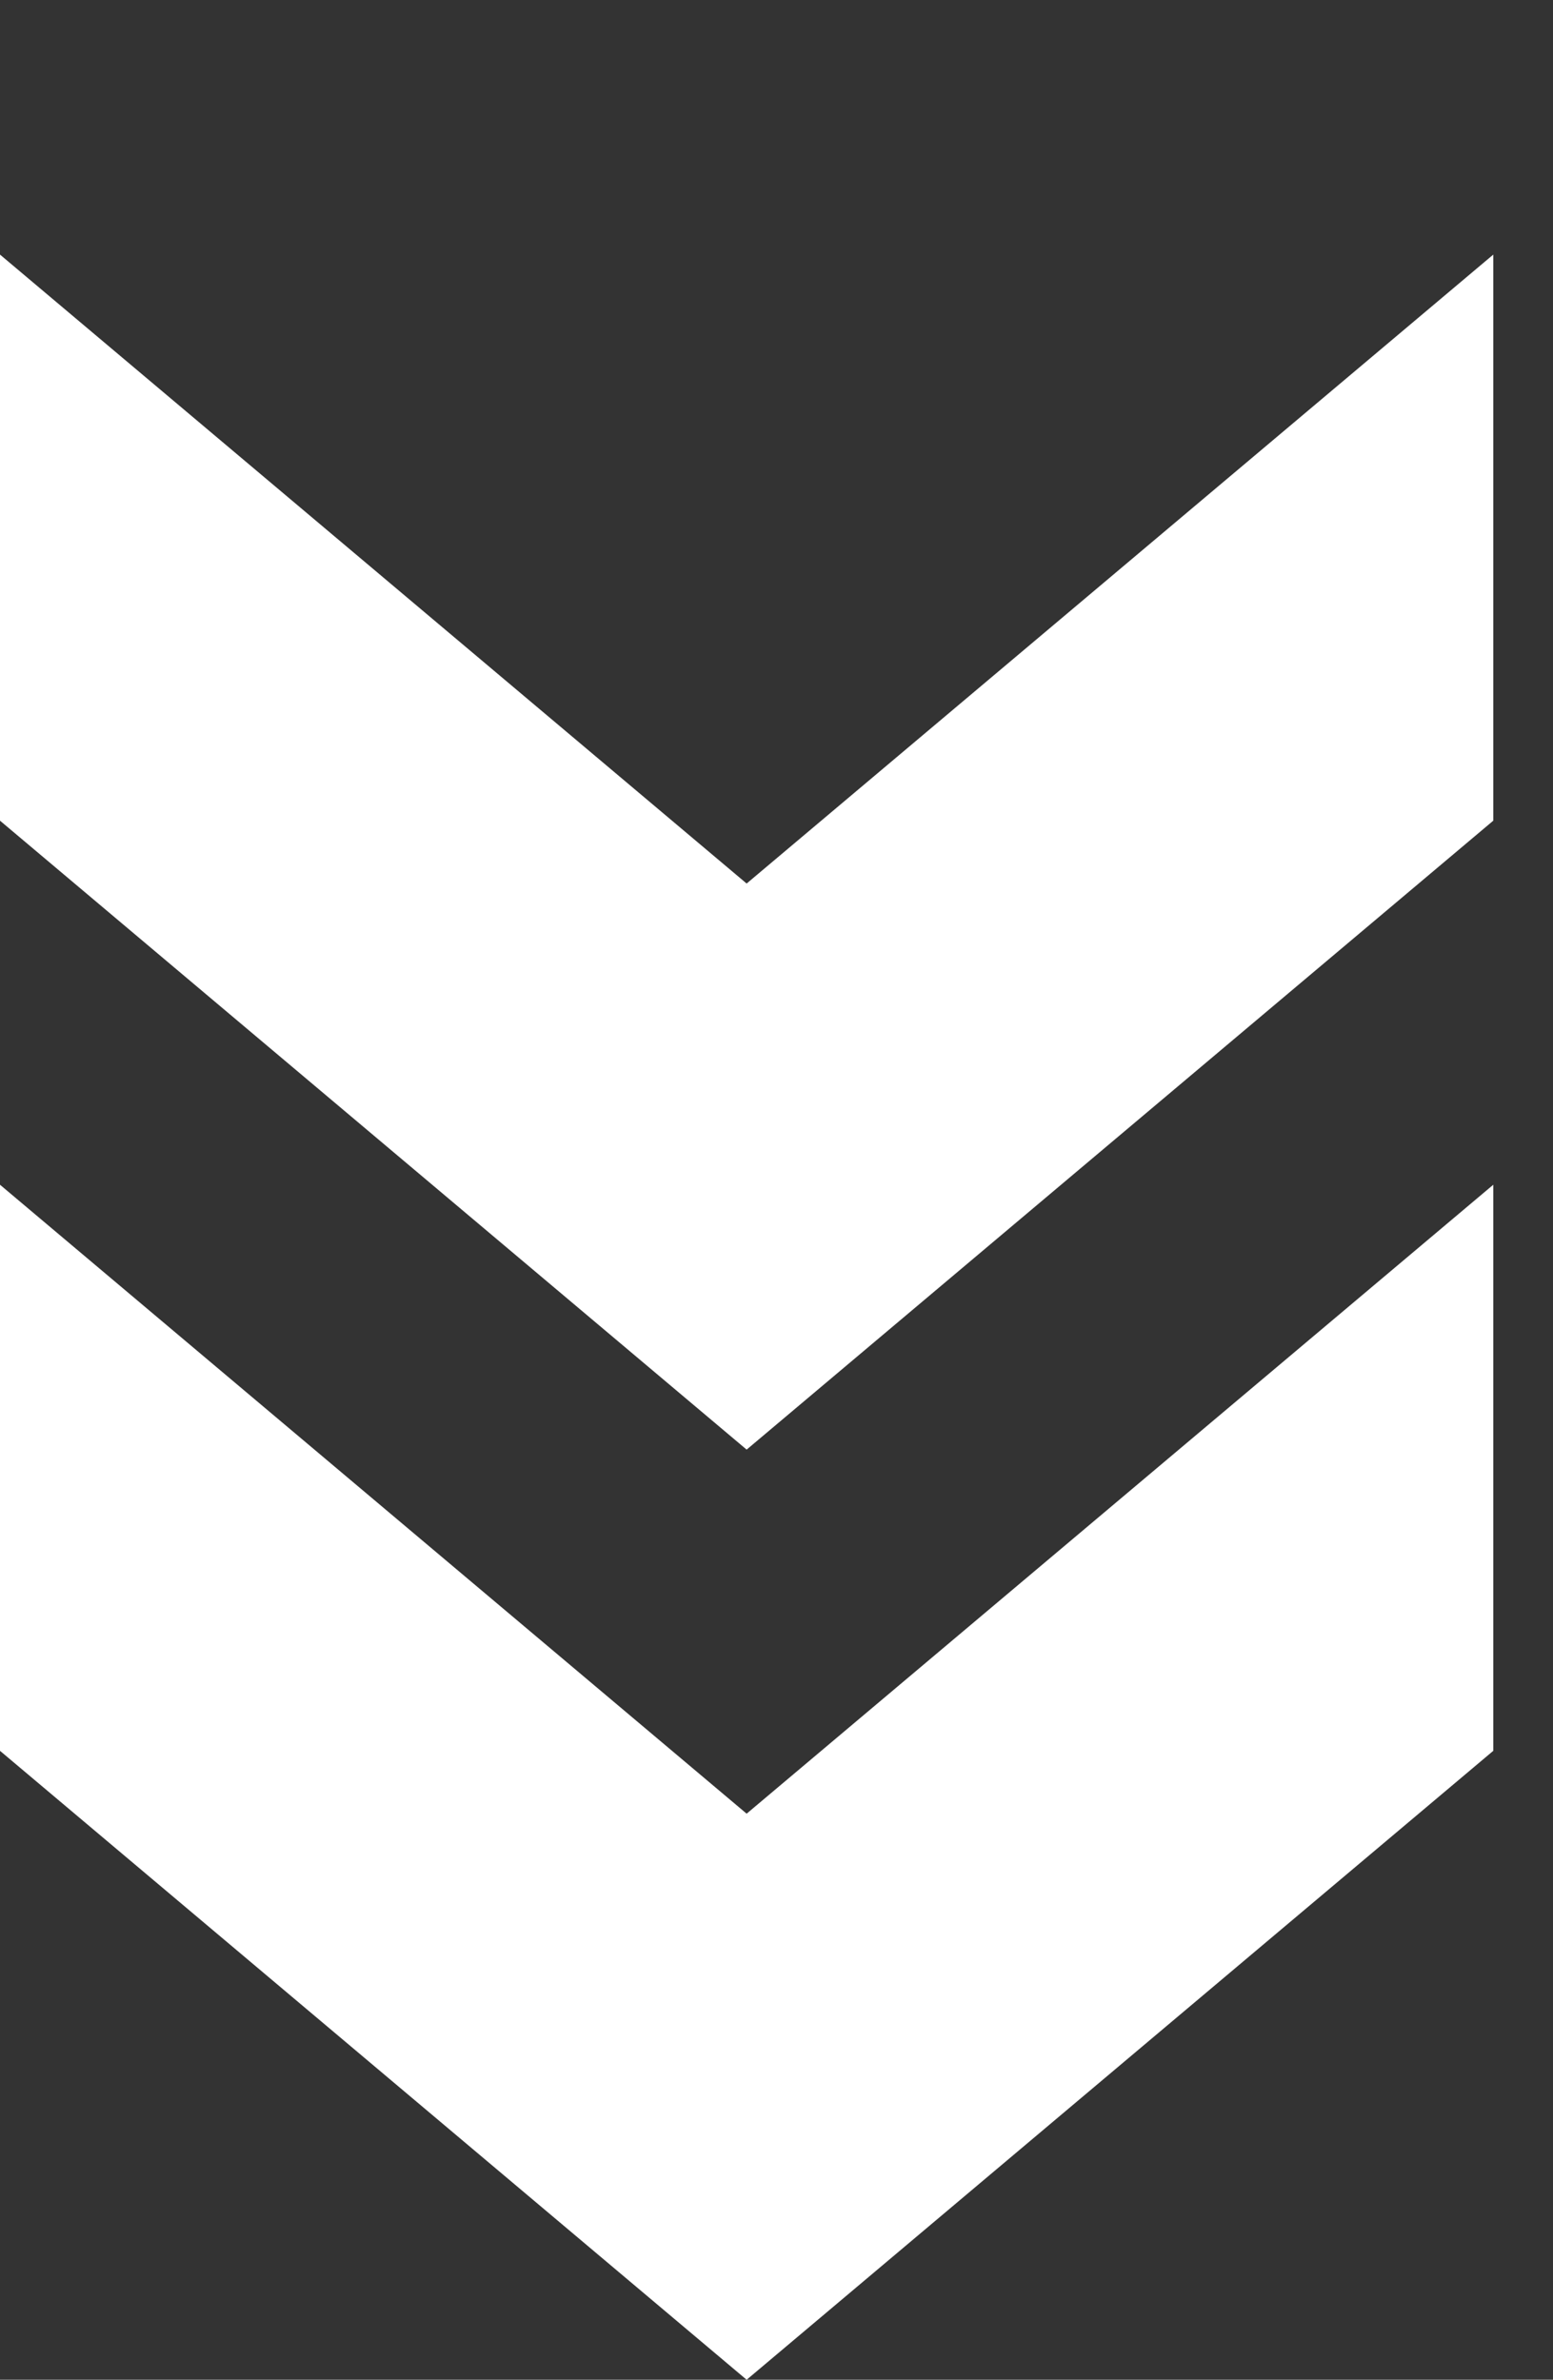<svg xmlns="http://www.w3.org/2000/svg" width="26" height="39.828" viewBox="0 0 26 39.828"><rect x="0" y="0" width="26" height="39.828" fill="#333333" stroke="none"/><defs><style>.cls-1{fill:none}.cls-2{fill:#fff}</style></defs><g id="double_arrow-24px" transform="translate(26 39.828) rotate(180)"><g id="double_arrow-24px-2" data-name="double_arrow-24px" transform="translate(-0.344 39.567) rotate(-90)"><g id="Group_1" data-name="Group 1" transform="translate(0 0.344)"><rect id="Rectangle_2" width="24" height="24" class="cls-1" data-name="Rectangle 2" transform="translate(-0.261)"/></g><g id="Group_3" data-name="Group 3" transform="translate(4 1.344)"><g id="Group_2" data-name="Group 2"><path id="Path_11" d="M20.474,5H11L21.526,17.5,11,30h9.474L31,17.5Z" class="cls-2" data-name="Path 11" transform="translate(4.567 -5)"/><path id="Path_12" d="M13.474,5H4L14.526,17.5,4,30h9.474L24,17.5Z" class="cls-2" data-name="Path 12" transform="translate(-4 -5)"/></g></g></g></g></svg>